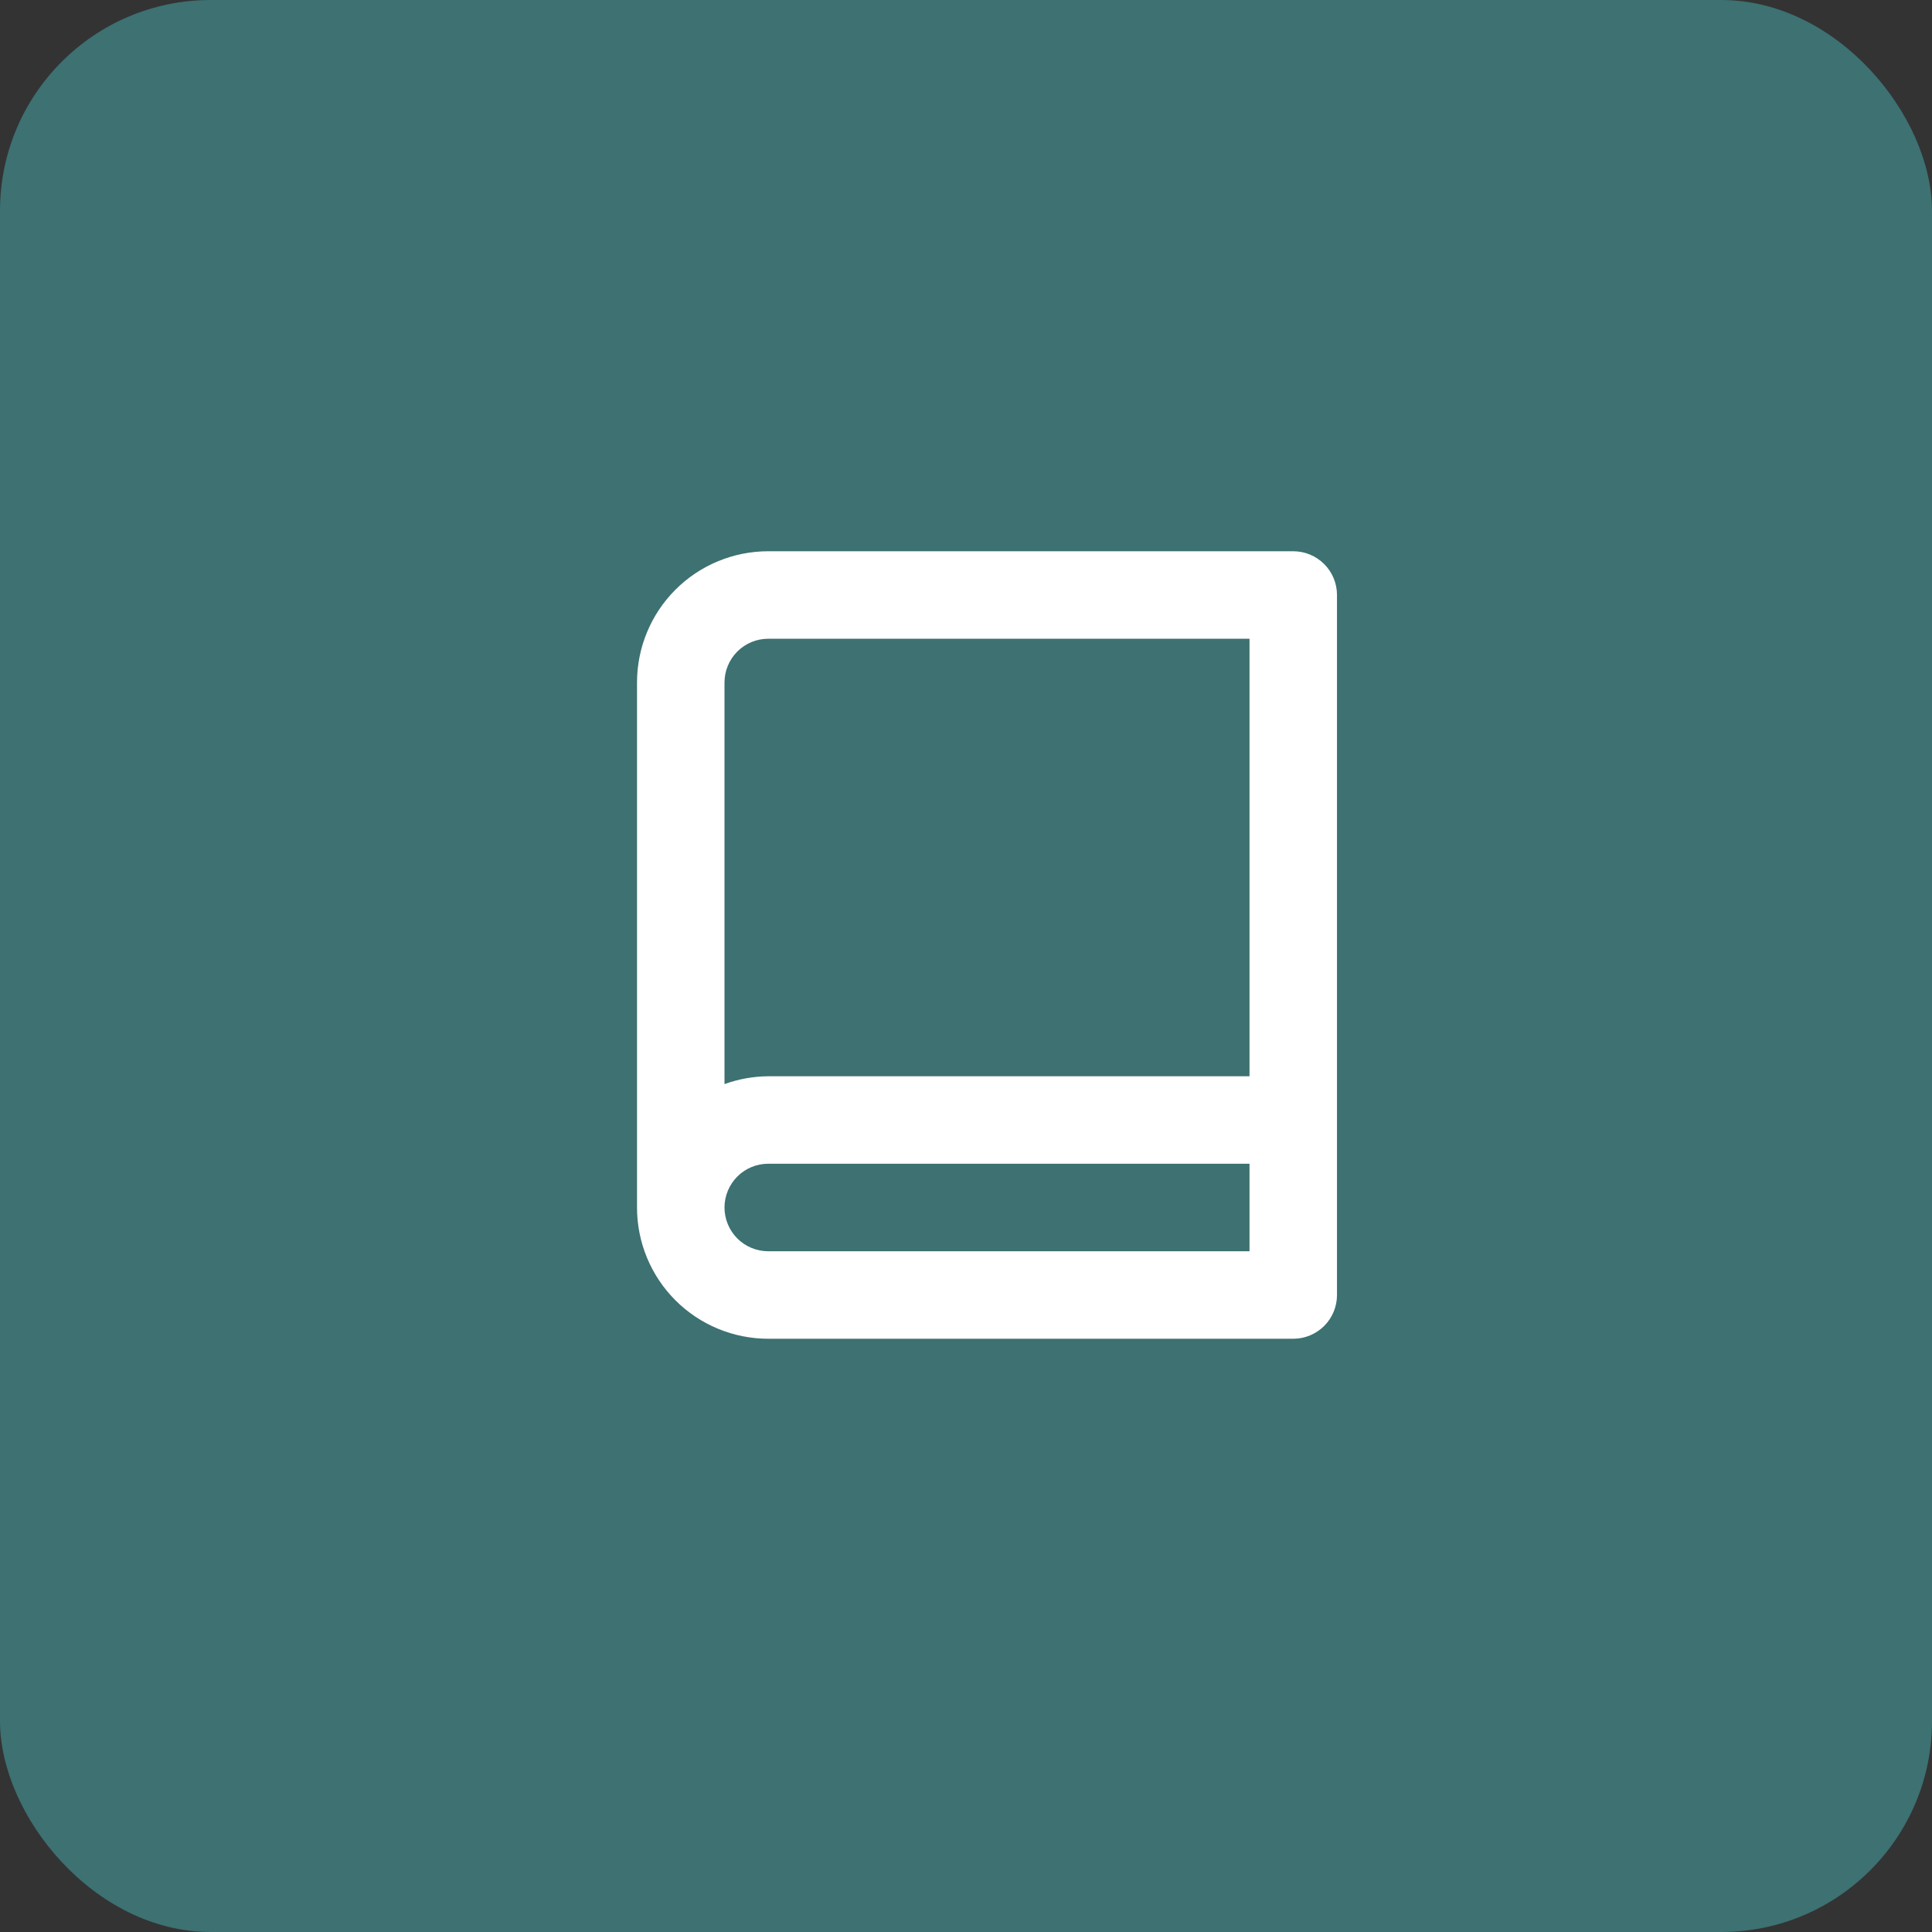<svg width="46" height="46" viewBox="0 0 46 46" fill="none" xmlns="http://www.w3.org/2000/svg">
<rect x="0" y="0" width="46" height="46" fill="#333333" stroke="none"/>
<rect width="46" height="46" rx="5.018" fill="#3D7172"/>
<path d="M30.792 13.125H18.292C17.463 13.125 16.668 13.454 16.082 14.04C15.496 14.626 15.167 15.421 15.167 16.25V28.75C15.167 29.579 15.496 30.374 16.082 30.96C16.668 31.546 17.463 31.875 18.292 31.875H30.792C31.068 31.875 31.333 31.765 31.528 31.57C31.724 31.375 31.833 31.11 31.833 30.833V14.167C31.833 13.89 31.724 13.625 31.528 13.43C31.333 13.235 31.068 13.125 30.792 13.125ZM18.292 15.208H29.75V25.625H18.292C17.936 25.628 17.584 25.691 17.25 25.812V16.25C17.25 15.974 17.36 15.709 17.555 15.513C17.75 15.318 18.015 15.208 18.292 15.208ZM18.292 29.792C18.015 29.792 17.75 29.682 17.555 29.487C17.36 29.291 17.25 29.026 17.25 28.75C17.25 28.474 17.36 28.209 17.555 28.013C17.75 27.818 18.015 27.708 18.292 27.708H29.75V29.792H18.292Z" fill="white"/>
</svg>
